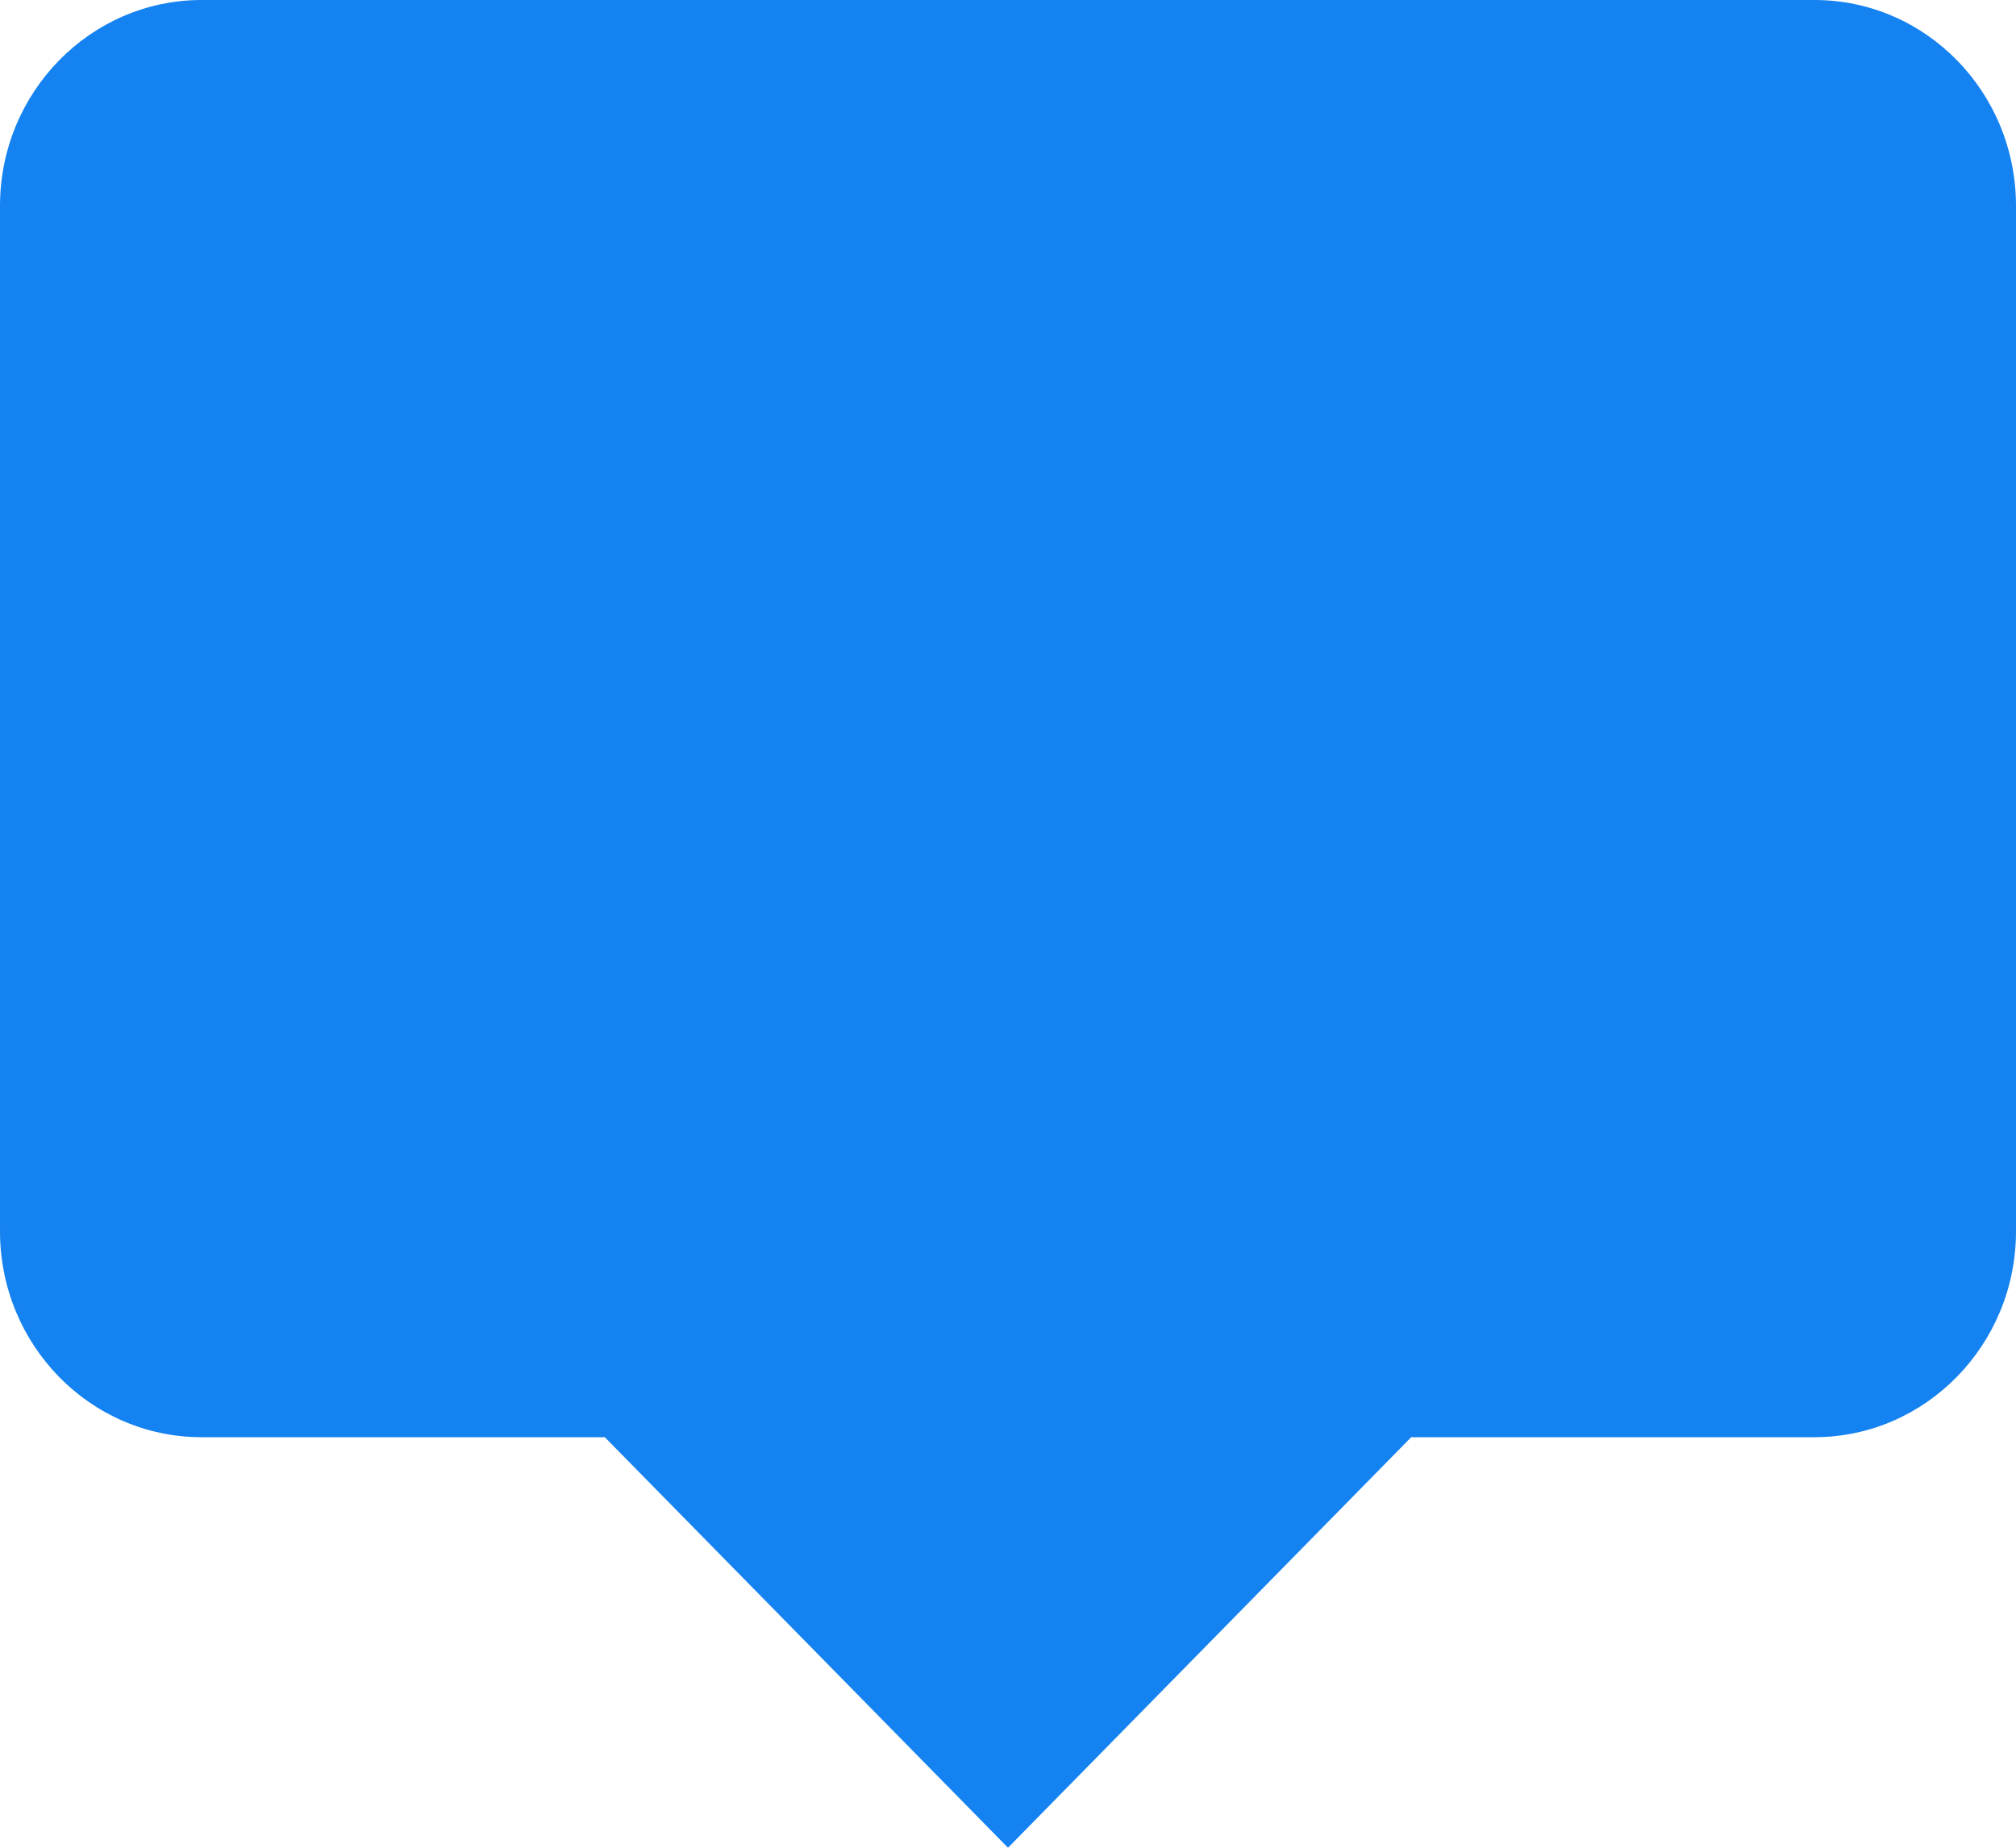 <?xml version="1.0" encoding="UTF-8" standalone="no"?>
<svg width="12px" height="11px" viewBox="0 0 12 11" version="1.1" xmlns="http://www.w3.org/2000/svg" xmlns:xlink="http://www.w3.org/1999/xlink">
    <!-- Generator: Sketch 39.1 (31720) - http://www.bohemiancoding.com/sketch -->
    <title>Page 1 Copy</title>
    <desc>Created with Sketch.</desc>
    <defs></defs>
    <g id="视觉图" stroke="none" stroke-width="1" fill="none" fill-rule="evenodd">
        <g id="preview_mode_社区" transform="translate(-360, -149)" fill="#1482F0">
            <g id="Group-14" transform="translate(324, 54)">
                <g id="Group-4" transform="translate(20, 26)">
                    <g id="Group-2">
                        <g id="Group" transform="translate(16, 68)">
                            <path d="M1.2,1 C0.539,1 0,1.549 0,2.226 L0,8.33 C0,9.007 0.537,9.556 1.2,9.556 L3.6,9.556 L6,12 L8.4,9.556 L10.8,9.556 C11.461,9.556 12,9.007 12,8.33 L12,2.226 C12,1.548 11.463,1 10.8,1 L1.2,1 Z" id="Page-1-Copy"></path>
                        </g>
                    </g>
                </g>
            </g>
        </g>
    </g>
</svg>